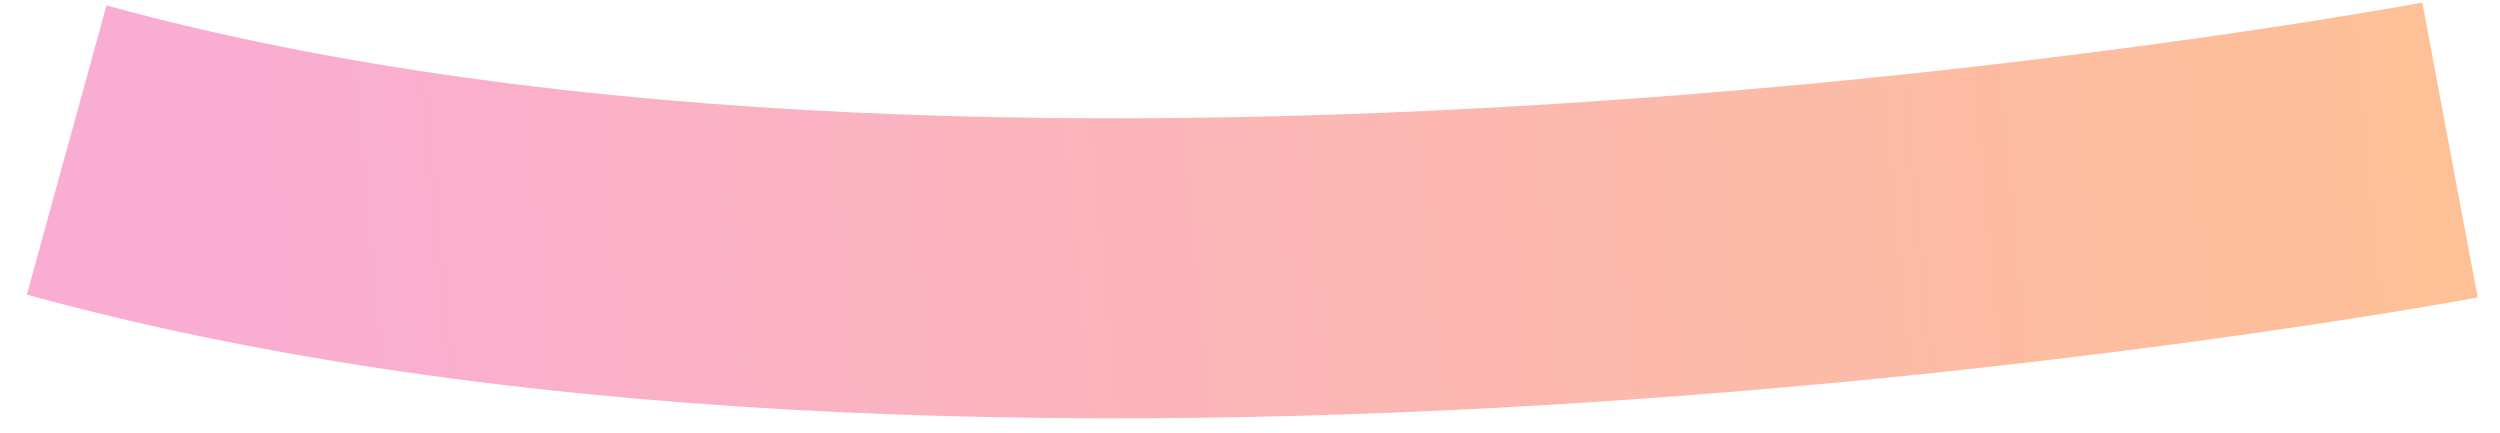 <svg width="75" height="13" viewBox="0 0 75 13" fill="none" xmlns="http://www.w3.org/2000/svg">
<path d="M2 4.5C31 12.487 73.5 4.5 73.5 4.5" stroke="url(#paint0_linear_15_262)" stroke-width="9"/>
<defs>
<linearGradient id="paint0_linear_15_262" x1="6" y1="8.994" x2="79.552" y2="2.003" gradientUnits="userSpaceOnUse">
<stop stop-color="#F9ADD3"/>
<stop offset="1" stop-color="#FEC290"/>
</linearGradient>
</defs>
</svg>
